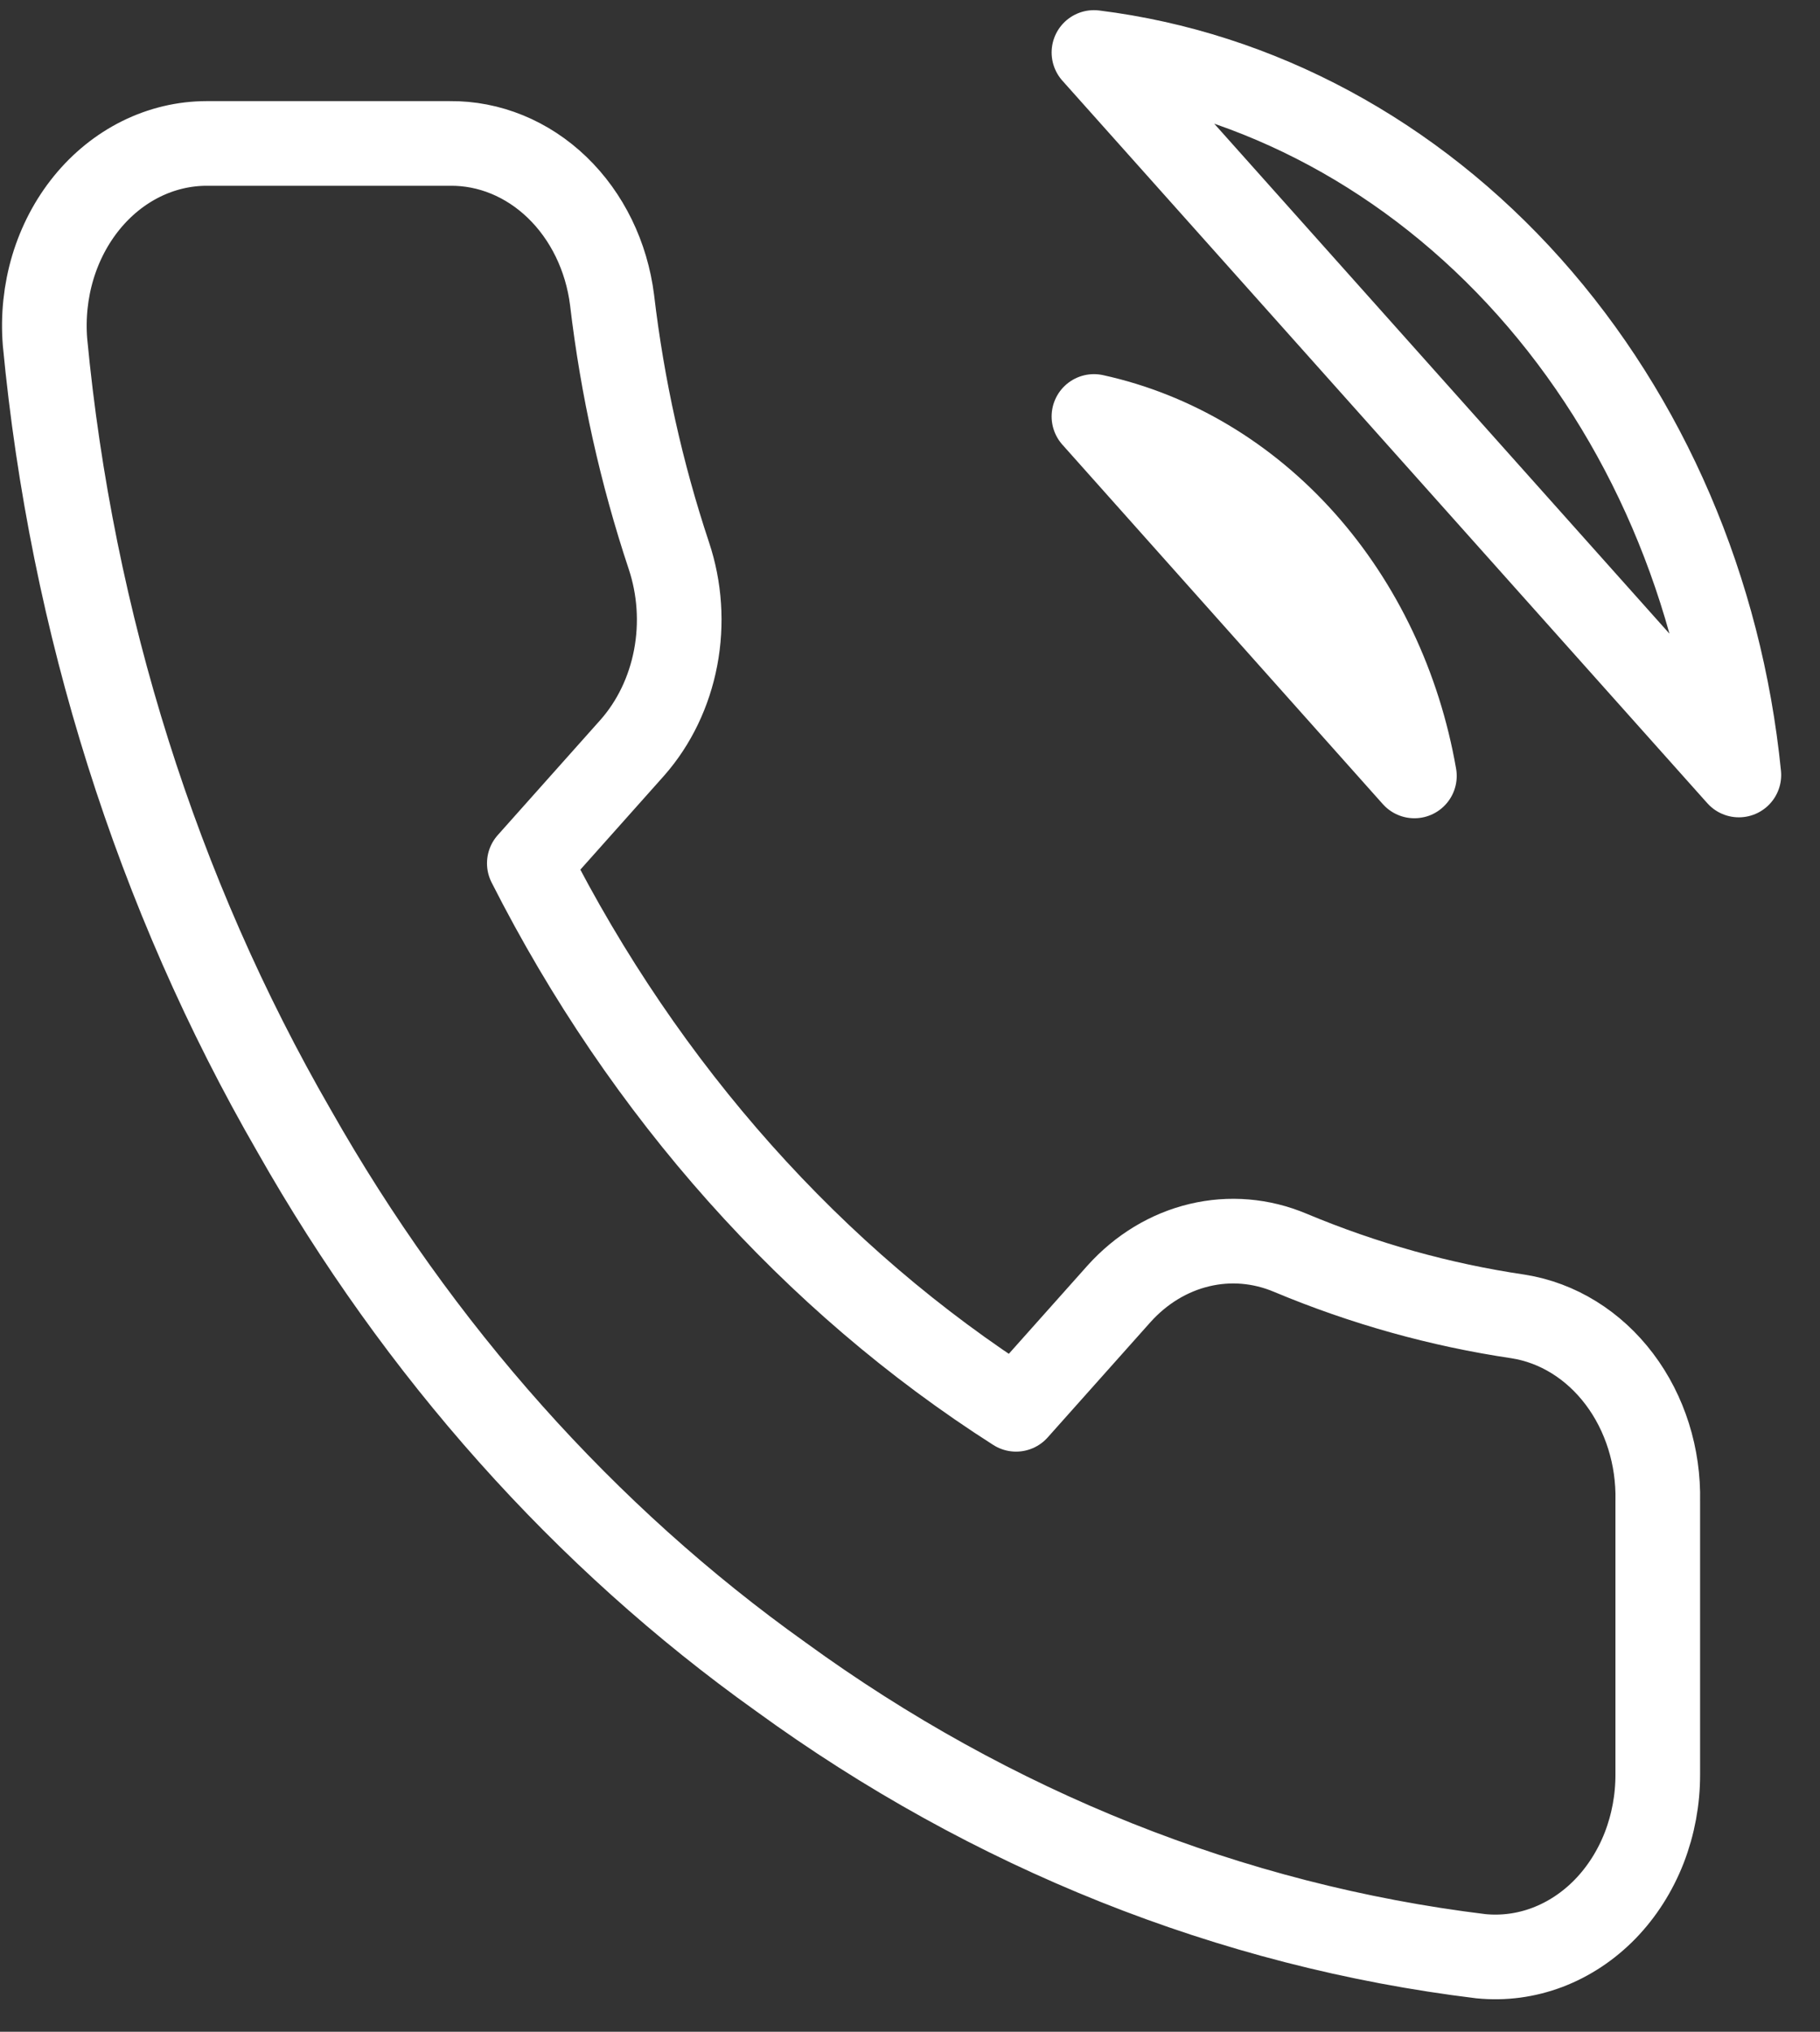 <svg width="43" height="48" viewBox="0 0 43 48" fill="none" xmlns="http://www.w3.org/2000/svg">
<rect x="0" y="0" width="43" height="48" fill="#333333" stroke="none"/>
<path d="M25.846 9.839C27.718 10.249 29.439 11.276 30.787 12.788C32.136 14.301 33.051 16.231 33.417 18.331L25.846 9.839ZM25.846 1.24C29.735 1.724 33.362 3.678 36.131 6.78C38.9 9.882 40.646 13.947 41.083 18.309L25.846 1.24ZM39.167 35.465V41.915C39.169 42.514 39.059 43.106 38.846 43.655C38.632 44.203 38.318 44.696 37.925 45.101C37.532 45.505 37.067 45.813 36.562 46.005C36.056 46.197 35.52 46.268 34.988 46.215C29.09 45.496 23.425 43.235 18.448 39.614C13.817 36.314 9.89 31.91 6.948 26.715C3.708 21.107 1.693 14.721 1.063 8.076C1.016 7.482 1.079 6.882 1.248 6.317C1.418 5.751 1.691 5.231 2.05 4.79C2.409 4.349 2.846 3.997 3.332 3.756C3.819 3.515 4.345 3.39 4.878 3.389H10.628C11.558 3.379 12.46 3.749 13.165 4.429C13.87 5.109 14.331 6.054 14.461 7.087C14.704 9.151 15.154 11.178 15.803 13.128C16.06 13.898 16.116 14.734 15.963 15.538C15.81 16.342 15.455 17.08 14.94 17.664L12.506 20.395C15.234 25.777 19.207 30.233 24.006 33.294L26.44 30.564C26.961 29.985 27.619 29.587 28.336 29.416C29.053 29.244 29.798 29.307 30.484 29.596C32.223 30.324 34.03 30.829 35.87 31.101C36.801 31.248 37.651 31.774 38.259 32.579C38.867 33.384 39.19 34.411 39.167 35.465Z" stroke="white" stroke-width="2" stroke-linecap="round" stroke-linejoin="round"/>
</svg>
